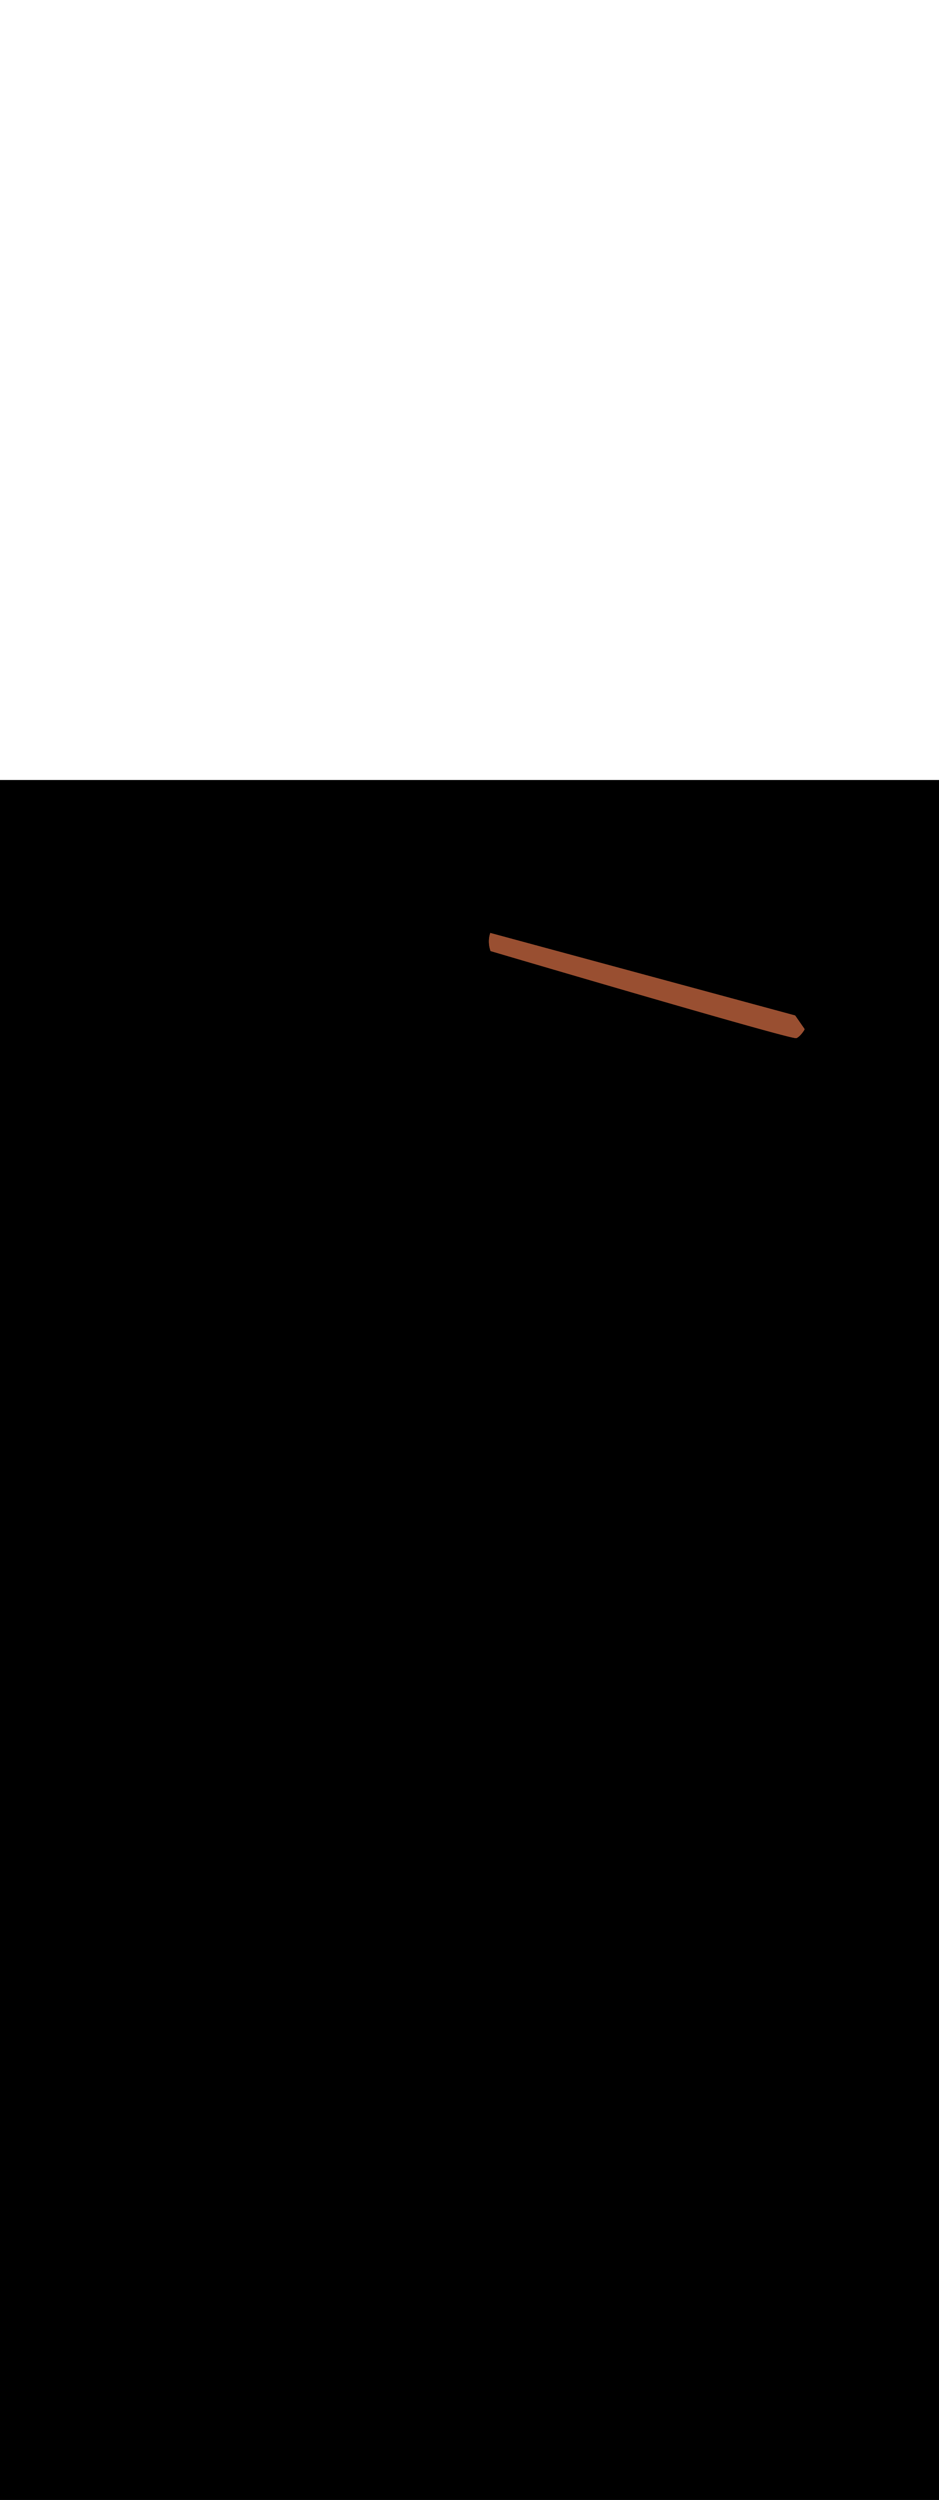 <ns0:svg xmlns:ns0="http://www.w3.org/2000/svg" version="1.1" id="Layer_1" x="0px" y="0px" viewBox="0 0 500 500" style="width: 188px;" xml:space="preserve" data-imageid="noodles-82" imageName="Noodles" class="illustrations_image"><ns0:rect x="0" y="0" width="100%" height="100%" fill="black" /><ns0:g id="highlighted-segment"><ns0:style type="text/css" style="" /><ns0:style type="text/css" style="">
	.st0_noodles-82{fill:#55823D;}
	.st1_noodles-82{opacity:0.32;fill:url(#SVGID_1_);enable-background:new    ;}
	.st2_noodles-82{fill:#994F31;}
	.st3_noodles-82{opacity:0.32;fill:url(#SVGID_00000034052073941215362130000012509523182609799317_);enable-background:new    ;}
	.st4_noodles-82{fill:#68E1FD;}
	.st5_noodles-82{opacity:0.68;enable-background:new    ;}
	.st6_noodles-82{opacity:0.29;enable-background:new    ;}
	.st7_noodles-82{fill:#E28362;}
	.st8_noodles-82{fill:#FFFFFF;}
	.st9_noodles-82{fill:none;}
	.st10_noodles-82{fill:#FED337;}
	.st11_noodles-82{fill:#F4B322;}
	.st12_noodles-82{fill:#FFF2D4;}
</ns0:style><ns0:path class="st2_noodles-82" d="M 261.916 91.19 L 263.282 91.592 L 264.718 92.014 L 266.222 92.457 L 267.794 92.919 L 269.43 93.4 L 271.128 93.899 L 272.887 94.416 L 274.704 94.949 L 276.577 95.499 L 278.504 96.065 L 280.483 96.646 L 282.512 97.241 L 284.588 97.85 L 286.711 98.472 L 288.877 99.107 L 291.084 99.753 L 293.331 100.411 L 295.615 101.08 L 297.934 101.759 L 300.287 102.447 L 302.67 103.143 L 305.083 103.848 L 307.522 104.561 L 309.986 105.28 L 312.472 106.006 L 314.979 106.738 L 317.505 107.474 L 320.047 108.215 L 322.603 108.959 L 325.171 109.707 L 327.75 110.457 L 330.336 111.209 L 332.928 111.962 L 335.524 112.716 L 338.122 113.47 L 340.719 114.223 L 343.314 114.975 L 345.904 115.724 L 348.488 116.472 L 351.063 117.216 L 353.627 117.957 L 356.178 118.693 L 358.714 119.424 L 361.232 120.149 L 363.732 120.868 L 366.21 121.58 L 368.665 122.284 L 371.094 122.981 L 373.495 123.668 L 375.867 124.346 L 378.207 125.014 L 380.513 125.671 L 382.783 126.317 L 385.015 126.951 L 387.207 127.572 L 389.357 128.181 L 391.462 128.775 L 393.521 129.355 L 395.531 129.919 L 397.491 130.468 L 399.397 131.001 L 401.249 131.516 L 403.045 132.014 L 403.045 132.014 L 404.781 132.494 L 404.781 132.494 L 406.456 132.955 L 406.456 132.955 L 408.067 133.396 L 408.068 133.396 L 409.614 133.817 L 409.615 133.817 L 411.093 134.218 L 411.094 134.218 L 412.503 134.597 L 412.504 134.597 L 413.841 134.954 L 413.842 134.954 L 415.106 135.288 L 415.107 135.288 L 416.295 135.599 L 416.296 135.6 L 417.406 135.887 L 417.408 135.887 L 418.438 136.149 L 418.44 136.15 L 419.388 136.387 L 419.39 136.388 L 420.254 136.599 L 420.257 136.6 L 421.034 136.785 L 421.038 136.786 L 421.727 136.944 L 421.733 136.945 L 422.331 137.075 L 422.339 137.077 L 422.845 137.178 L 422.856 137.181 L 423.268 137.254 L 423.287 137.257 L 423.601 137.3 L 423.639 137.304 L 423.855 137.317 L 423.908 137.317 L 423.961 137.312 L 424.076 137.294 L 424.121 137.285 L 424.161 137.274 L 424.199 137.259 L 424.236 137.241 L 424.299 137.207 L 424.306 137.203 L 424.369 137.168 L 424.376 137.164 L 424.439 137.128 L 424.446 137.124 L 424.509 137.087 L 424.515 137.083 L 424.577 137.045 L 424.583 137.041 L 424.646 137.001 L 424.651 136.998 L 424.714 136.957 L 424.719 136.954 L 424.781 136.912 L 424.786 136.908 L 424.848 136.866 L 424.853 136.862 L 424.915 136.819 L 424.919 136.815 L 424.981 136.771 L 424.985 136.767 L 425.046 136.722 L 425.051 136.719 L 425.111 136.673 L 425.116 136.669 L 425.176 136.622 L 425.18 136.619 L 425.24 136.571 L 425.244 136.568 L 425.304 136.519 L 425.308 136.516 L 425.367 136.467 L 425.371 136.464 L 425.43 136.414 L 425.433 136.411 L 425.492 136.36 L 425.495 136.357 L 425.554 136.306 L 425.557 136.303 L 425.615 136.251 L 425.618 136.248 L 425.676 136.196 L 425.679 136.193 L 425.736 136.14 L 425.739 136.138 L 425.796 136.084 L 425.798 136.081 L 425.855 136.028 L 425.858 136.025 L 425.914 135.971 L 425.916 135.968 L 425.972 135.913 L 425.974 135.911 L 426.029 135.856 L 426.032 135.853 L 426.087 135.798 L 426.089 135.795 L 426.143 135.739 L 426.146 135.737 L 426.199 135.681 L 426.202 135.679 L 426.255 135.622 L 426.257 135.62 L 426.31 135.564 L 426.312 135.561 L 426.364 135.505 L 426.366 135.502 L 426.418 135.446 L 426.42 135.443 L 426.471 135.386 L 426.473 135.384 L 426.524 135.327 L 426.526 135.325 L 426.576 135.268 L 426.578 135.266 L 426.628 135.209 L 426.629 135.207 L 426.679 135.15 L 426.68 135.148 L 426.729 135.091 L 426.731 135.089 L 426.779 135.032 L 426.78 135.03 L 426.828 134.973 L 426.829 134.971 L 426.876 134.914 L 426.878 134.912 L 426.924 134.856 L 426.925 134.854 L 426.971 134.798 L 426.972 134.796 L 427.018 134.74 L 427.019 134.738 L 427.063 134.682 L 427.065 134.68 L 427.109 134.625 L 427.11 134.623 L 427.153 134.568 L 427.154 134.566 L 427.197 134.511 L 427.198 134.509 L 427.24 134.455 L 427.241 134.453 L 427.283 134.399 L 427.284 134.397 L 427.324 134.344 L 427.325 134.342 L 427.365 134.289 L 427.366 134.287 L 427.406 134.235 L 427.407 134.233 L 427.445 134.181 L 427.446 134.18 L 427.484 134.128 L 427.485 134.127 L 427.522 134.076 L 427.523 134.074 L 427.559 134.024 L 427.56 134.022 L 427.596 133.973 L 427.597 133.971 L 427.632 133.922 L 427.633 133.921 L 427.667 133.873 L 427.668 133.871 L 427.701 133.824 L 427.702 133.823 L 427.734 133.776 L 427.735 133.775 L 427.767 133.729 L 427.768 133.727 L 427.799 133.682 L 427.8 133.681 L 427.83 133.637 L 427.83 133.636 L 427.86 133.593 L 427.861 133.591 L 427.889 133.549 L 427.89 133.548 L 427.917 133.507 L 427.918 133.506 L 427.945 133.465 L 427.946 133.464 L 427.972 133.425 L 427.972 133.424 L 427.998 133.386 L 427.998 133.385 L 428.022 133.348 L 428.023 133.346 L 428.047 133.311 L 428.047 133.309 L 428.07 133.275 L 428.07 133.274 L 428.092 133.24 L 428.093 133.239 L 428.113 133.207 L 428.114 133.206 L 428.134 133.175 L 428.134 133.174 L 428.153 133.144 L 428.154 133.143 L 428.172 133.115 L 428.172 133.114 L 428.189 133.087 L 428.19 133.086 L 428.206 133.06 L 428.206 133.059 L 428.221 133.035 L 428.222 133.034 L 428.236 133.011 L 428.236 133.01 L 428.249 132.989 L 428.25 132.988 L 428.262 132.968 L 428.263 132.968 L 428.274 132.949 L 428.274 132.949 L 428.284 132.932 L 428.285 132.931 L 428.294 132.916 L 428.294 132.915 L 428.302 132.902 L 428.303 132.901 L 428.31 132.889 L 428.31 132.889 L 428.316 132.879 L 428.317 132.878 L 428.322 132.87 L 428.322 132.869 L 428.326 132.862 L 428.326 132.861 L 428.329 132.857 L 428.329 132.856 L 428.331 132.853 L 428.332 132.853 L 428.332 132.852 L 428.354 132.81 L 428.372 132.766 L 428.385 132.721 L 428.394 132.674 L 428.399 132.627 L 428.4 132.58 L 428.395 132.533 L 428.387 132.486 L 428.374 132.441 L 428.357 132.397 L 428.336 132.355 L 428.31 132.314 L 428.213 132.175 L 428.165 132.105 L 428.02 131.896 L 427.971 131.827 L 427.826 131.617 L 427.777 131.548 L 427.729 131.478 L 427.583 131.269 L 427.535 131.199 L 427.389 130.99 L 427.341 130.921 L 427.292 130.851 L 427.195 130.711 L 427.147 130.642 L 427.098 130.572 L 427.001 130.433 L 426.953 130.363 L 426.904 130.293 L 426.856 130.224 L 426.759 130.084 L 426.71 130.014 L 426.662 129.945 L 426.565 129.805 L 426.517 129.736 L 426.468 129.666 L 426.42 129.596 L 426.371 129.527 L 426.323 129.457 L 426.274 129.387 L 426.226 129.317 L 426.129 129.178 L 426.08 129.108 L 426.032 129.039 L 425.983 128.969 L 425.935 128.899 L 425.886 128.83 L 425.838 128.76 L 425.789 128.69 L 425.741 128.621 L 425.692 128.551 L 425.595 128.411 L 425.547 128.342 L 425.498 128.272 L 425.45 128.202 L 425.401 128.133 L 425.353 128.063 L 425.304 127.993 L 425.256 127.924 L 425.159 127.784 L 425.11 127.714 L 425.013 127.575 L 424.965 127.505 L 424.917 127.436 L 424.82 127.296 L 424.771 127.227 L 424.723 127.157 L 424.674 127.087 L 424.626 127.017 L 424.577 126.948 L 424.529 126.878 L 424.48 126.808 L 424.432 126.739 L 424.383 126.669 L 424.335 126.599 L 424.286 126.53 L 424.238 126.46 L 424.189 126.39 L 424.092 126.251 L 424.044 126.181 L 423.995 126.111 L 423.947 126.042 L 423.898 125.972 L 423.85 125.902 L 423.801 125.833 L 423.753 125.763 L 423.704 125.693 L 423.656 125.624 L 423.607 125.554 L 423.559 125.484 L 423.51 125.414 L 423.48 125.375 L 423.446 125.339 L 423.408 125.306 L 423.367 125.277 L 423.324 125.253 L 423.278 125.233 L 423.231 125.217 L 421.501 124.75 L 419.772 124.282 L 416.313 123.347 L 414.584 122.879 L 412.855 122.411 L 411.125 121.944 L 409.396 121.476 L 407.667 121.008 L 405.938 120.541 L 404.208 120.073 L 402.479 119.605 L 400.75 119.138 L 399.02 118.67 L 395.562 117.735 L 393.833 117.267 L 390.374 116.331 L 388.645 115.864 L 385.186 114.928 L 383.457 114.461 L 381.728 113.993 L 379.998 113.525 L 378.269 113.058 L 376.54 112.59 L 374.81 112.122 L 373.081 111.655 L 371.352 111.187 L 369.622 110.719 L 367.893 110.252 L 364.435 109.316 L 362.705 108.849 L 359.247 107.913 L 357.517 107.446 L 355.788 106.978 L 354.059 106.51 L 352.33 106.043 L 350.6 105.575 L 348.871 105.107 L 347.142 104.64 L 345.412 104.172 L 341.954 103.237 L 340.224 102.769 L 338.495 102.301 L 336.766 101.834 L 333.307 100.898 L 331.578 100.43 L 329.849 99.963 L 328.119 99.495 L 326.39 99.027 L 321.202 97.624 L 319.473 97.157 L 317.744 96.689 L 316.014 96.221 L 314.285 95.754 L 312.556 95.286 L 310.826 94.818 L 309.097 94.351 L 307.368 93.883 L 305.639 93.415 L 303.909 92.948 L 302.18 92.48 L 300.451 92.012 L 298.721 91.545 L 296.992 91.077 L 295.263 90.609 L 293.534 90.142 L 290.075 89.206 L 288.346 88.739 L 286.616 88.271 L 284.887 87.803 L 283.158 87.336 L 281.429 86.868 L 279.699 86.4 L 277.97 85.932 L 276.241 85.465 L 274.511 84.997 L 271.053 84.062 L 269.323 83.594 L 267.594 83.126 L 265.865 82.659 L 264.136 82.191 L 262.406 81.723 L 261.069 81.362 L 261.044 81.434 L 260.902 81.903 L 260.776 82.37 L 260.667 82.833 L 260.574 83.292 L 260.496 83.749 L 260.434 84.203 L 260.386 84.654 L 260.354 85.103 L 260.335 85.548 L 260.331 85.991 L 260.341 86.432 L 260.364 86.871 L 260.4 87.307 L 260.449 87.741 L 260.511 88.173 L 260.585 88.604 L 260.671 89.032 L 260.768 89.459 L 260.878 89.884 L 260.998 90.307 L 261.13 90.729 L 261.216 90.984 L 261.916 91.19 Z" id="element_300" style="" /><ns0:path class="st2_noodles-82" d="M 261.916 91.19 L 263.282 91.592 L 264.718 92.014 L 266.222 92.457 L 267.794 92.919 L 269.43 93.4 L 271.128 93.899 L 272.887 94.416 L 274.704 94.949 L 276.577 95.499 L 278.504 96.065 L 280.483 96.646 L 282.512 97.241 L 284.588 97.85 L 286.711 98.472 L 288.877 99.107 L 291.084 99.753 L 293.331 100.411 L 295.615 101.08 L 297.934 101.759 L 300.287 102.447 L 302.67 103.143 L 305.083 103.848 L 307.522 104.561 L 309.986 105.28 L 312.472 106.006 L 314.979 106.738 L 317.505 107.474 L 320.047 108.215 L 322.603 108.959 L 325.171 109.707 L 327.75 110.457 L 330.336 111.209 L 332.928 111.962 L 335.524 112.716 L 338.122 113.47 L 340.719 114.223 L 343.314 114.975 L 345.904 115.724 L 348.488 116.472 L 351.063 117.216 L 353.627 117.957 L 356.178 118.693 L 358.714 119.424 L 361.232 120.149 L 363.732 120.868 L 366.21 121.58 L 368.665 122.284 L 371.094 122.981 L 373.495 123.668 L 375.867 124.346 L 378.207 125.014 L 380.513 125.671 L 382.783 126.317 L 385.015 126.951 L 387.207 127.572 L 389.357 128.181 L 391.462 128.775 L 393.521 129.355 L 395.531 129.919 L 397.491 130.468 L 399.397 131.001 L 401.249 131.516 L 403.045 132.014 L 403.045 132.014 L 404.781 132.494 L 404.781 132.494 L 406.456 132.955 L 406.456 132.955 L 408.067 133.396 L 408.068 133.396 L 409.614 133.817 L 409.615 133.817 L 411.093 134.218 L 411.094 134.218 L 412.503 134.597 L 412.504 134.597 L 413.841 134.954 L 413.842 134.954 L 415.106 135.288 L 415.107 135.288 L 416.295 135.599 L 416.296 135.6 L 417.406 135.887 L 417.408 135.887 L 418.438 136.149 L 418.44 136.15 L 419.388 136.387 L 419.39 136.388 L 420.254 136.599 L 420.257 136.6 L 421.034 136.785 L 421.038 136.786 L 421.727 136.944 L 421.733 136.945 L 422.331 137.075 L 422.339 137.077 L 422.845 137.178 L 422.856 137.181 L 423.268 137.254 L 423.287 137.257 L 423.601 137.3 L 423.639 137.304 L 423.855 137.317 L 423.908 137.317 L 423.961 137.312 L 424.076 137.294 L 424.121 137.285 L 424.161 137.274 L 424.199 137.259 L 424.236 137.241 L 424.299 137.207 L 424.306 137.203 L 424.369 137.168 L 424.376 137.164 L 424.439 137.128 L 424.446 137.124 L 424.509 137.087 L 424.515 137.083 L 424.577 137.045 L 424.583 137.041 L 424.646 137.001 L 424.651 136.998 L 424.714 136.957 L 424.719 136.954 L 424.781 136.912 L 424.786 136.908 L 424.848 136.866 L 424.853 136.862 L 424.915 136.819 L 424.919 136.815 L 424.981 136.771 L 424.985 136.767 L 425.046 136.722 L 425.051 136.719 L 425.111 136.673 L 425.116 136.669 L 425.176 136.622 L 425.18 136.619 L 425.24 136.571 L 425.244 136.568 L 425.304 136.519 L 425.308 136.516 L 425.367 136.467 L 425.371 136.464 L 425.43 136.414 L 425.433 136.411 L 425.492 136.36 L 425.495 136.357 L 425.554 136.306 L 425.557 136.303 L 425.615 136.251 L 425.618 136.248 L 425.676 136.196 L 425.679 136.193 L 425.736 136.14 L 425.739 136.138 L 425.796 136.084 L 425.798 136.081 L 425.855 136.028 L 425.858 136.025 L 425.914 135.971 L 425.916 135.968 L 425.972 135.913 L 425.974 135.911 L 426.029 135.856 L 426.032 135.853 L 426.087 135.798 L 426.089 135.795 L 426.143 135.739 L 426.146 135.737 L 426.199 135.681 L 426.202 135.679 L 426.255 135.622 L 426.257 135.62 L 426.31 135.564 L 426.312 135.561 L 426.364 135.505 L 426.366 135.502 L 426.418 135.446 L 426.42 135.443 L 426.471 135.386 L 426.473 135.384 L 426.524 135.327 L 426.526 135.325 L 426.576 135.268 L 426.578 135.266 L 426.628 135.209 L 426.629 135.207 L 426.679 135.15 L 426.68 135.148 L 426.729 135.091 L 426.731 135.089 L 426.779 135.032 L 426.78 135.03 L 426.828 134.973 L 426.829 134.971 L 426.876 134.914 L 426.878 134.912 L 426.924 134.856 L 426.925 134.854 L 426.971 134.798 L 426.972 134.796 L 427.018 134.74 L 427.019 134.738 L 427.063 134.682 L 427.065 134.68 L 427.109 134.625 L 427.11 134.623 L 427.153 134.568 L 427.154 134.566 L 427.197 134.511 L 427.198 134.509 L 427.24 134.455 L 427.241 134.453 L 427.283 134.399 L 427.284 134.397 L 427.324 134.344 L 427.325 134.342 L 427.365 134.289 L 427.366 134.287 L 427.406 134.235 L 427.407 134.233 L 427.445 134.181 L 427.446 134.18 L 427.484 134.128 L 427.485 134.127 L 427.522 134.076 L 427.523 134.074 L 427.559 134.024 L 427.56 134.022 L 427.596 133.973 L 427.597 133.971 L 427.632 133.922 L 427.633 133.921 L 427.667 133.873 L 427.668 133.871 L 427.701 133.824 L 427.702 133.823 L 427.734 133.776 L 427.735 133.775 L 427.767 133.729 L 427.768 133.727 L 427.799 133.682 L 427.8 133.681 L 427.83 133.637 L 427.83 133.636 L 427.86 133.593 L 427.861 133.591 L 427.889 133.549 L 427.89 133.548 L 427.917 133.507 L 427.918 133.506 L 427.945 133.465 L 427.946 133.464 L 427.972 133.425 L 427.972 133.424 L 427.998 133.386 L 427.998 133.385 L 428.022 133.348 L 428.023 133.346 L 428.047 133.311 L 428.047 133.309 L 428.07 133.275 L 428.07 133.274 L 428.092 133.24 L 428.093 133.239 L 428.113 133.207 L 428.114 133.206 L 428.134 133.175 L 428.134 133.174 L 428.153 133.144 L 428.154 133.143 L 428.172 133.115 L 428.172 133.114 L 428.189 133.087 L 428.19 133.086 L 428.206 133.06 L 428.206 133.059 L 428.221 133.035 L 428.222 133.034 L 428.236 133.011 L 428.236 133.01 L 428.249 132.989 L 428.25 132.988 L 428.262 132.968 L 428.263 132.968 L 428.274 132.949 L 428.274 132.949 L 428.284 132.932 L 428.285 132.931 L 428.294 132.916 L 428.294 132.915 L 428.302 132.902 L 428.303 132.901 L 428.31 132.889 L 428.31 132.889 L 428.316 132.879 L 428.317 132.878 L 428.322 132.87 L 428.322 132.869 L 428.326 132.862 L 428.326 132.861 L 428.329 132.857 L 428.329 132.856 L 428.331 132.853 L 428.332 132.853 L 428.332 132.852 L 428.354 132.81 L 428.372 132.766 L 428.385 132.721 L 428.394 132.674 L 428.399 132.627 L 428.4 132.58 L 428.395 132.533 L 428.387 132.486 L 428.374 132.441 L 428.357 132.397 L 428.336 132.355 L 428.31 132.314 L 428.213 132.175 L 428.165 132.105 L 428.02 131.896 L 427.971 131.827 L 427.826 131.617 L 427.777 131.548 L 427.729 131.478 L 427.583 131.269 L 427.535 131.199 L 427.389 130.99 L 427.341 130.921 L 427.292 130.851 L 427.195 130.711 L 427.147 130.642 L 427.098 130.572 L 427.001 130.433 L 426.953 130.363 L 426.904 130.293 L 426.856 130.224 L 426.759 130.084 L 426.71 130.014 L 426.662 129.945 L 426.565 129.805 L 426.517 129.736 L 426.468 129.666 L 426.42 129.596 L 426.371 129.527 L 426.323 129.457 L 426.274 129.387 L 426.226 129.317 L 426.129 129.178 L 426.08 129.108 L 426.032 129.039 L 425.983 128.969 L 425.935 128.899 L 425.886 128.83 L 425.838 128.76 L 425.789 128.69 L 425.741 128.621 L 425.692 128.551 L 425.595 128.411 L 425.547 128.342 L 425.498 128.272 L 425.45 128.202 L 425.401 128.133 L 425.353 128.063 L 425.304 127.993 L 425.256 127.924 L 425.159 127.784 L 425.11 127.714 L 425.013 127.575 L 424.965 127.505 L 424.917 127.436 L 424.82 127.296 L 424.771 127.227 L 424.723 127.157 L 424.674 127.087 L 424.626 127.017 L 424.577 126.948 L 424.529 126.878 L 424.48 126.808 L 424.432 126.739 L 424.383 126.669 L 424.335 126.599 L 424.286 126.53 L 424.238 126.46 L 424.189 126.39 L 424.092 126.251 L 424.044 126.181 L 423.995 126.111 L 423.947 126.042 L 423.898 125.972 L 423.85 125.902 L 423.801 125.833 L 423.753 125.763 L 423.704 125.693 L 423.656 125.624 L 423.607 125.554 L 423.559 125.484 L 423.51 125.414 L 423.48 125.375 L 423.446 125.339 L 423.408 125.306 L 423.367 125.277 L 423.324 125.253 L 423.278 125.233 L 423.231 125.217 L 421.501 124.75 L 419.772 124.282 L 416.313 123.347 L 414.584 122.879 L 412.855 122.411 L 411.125 121.944 L 409.396 121.476 L 407.667 121.008 L 405.938 120.541 L 404.208 120.073 L 402.479 119.605 L 400.75 119.138 L 399.02 118.67 L 395.562 117.735 L 393.833 117.267 L 390.374 116.331 L 388.645 115.864 L 385.186 114.928 L 383.457 114.461 L 381.728 113.993 L 379.998 113.525 L 378.269 113.058 L 376.54 112.59 L 374.81 112.122 L 373.081 111.655 L 371.352 111.187 L 369.622 110.719 L 367.893 110.252 L 364.435 109.316 L 362.705 108.849 L 359.247 107.913 L 357.517 107.446 L 355.788 106.978 L 354.059 106.51 L 352.33 106.043 L 350.6 105.575 L 348.871 105.107 L 347.142 104.64 L 345.412 104.172 L 341.954 103.237 L 340.224 102.769 L 338.495 102.301 L 336.766 101.834 L 333.307 100.898 L 331.578 100.43 L 329.849 99.963 L 328.119 99.495 L 326.39 99.027 L 321.202 97.624 L 319.473 97.157 L 317.744 96.689 L 316.014 96.221 L 314.285 95.754 L 312.556 95.286 L 310.826 94.818 L 309.097 94.351 L 307.368 93.883 L 305.639 93.415 L 303.909 92.948 L 302.18 92.48 L 300.451 92.012 L 298.721 91.545 L 296.992 91.077 L 295.263 90.609 L 293.534 90.142 L 290.075 89.206 L 288.346 88.739 L 286.616 88.271 L 284.887 87.803 L 283.158 87.336 L 281.429 86.868 L 279.699 86.4 L 277.97 85.932 L 276.241 85.465 L 274.511 84.997 L 271.053 84.062 L 269.323 83.594 L 267.594 83.126 L 265.865 82.659 L 264.136 82.191 L 262.406 81.723 L 261.069 81.362 L 261.044 81.434 L 260.902 81.903 L 260.776 82.37 L 260.667 82.833 L 260.574 83.292 L 260.496 83.749 L 260.434 84.203 L 260.386 84.654 L 260.354 85.103 L 260.335 85.548 L 260.331 85.991 L 260.341 86.432 L 260.364 86.871 L 260.4 87.307 L 260.449 87.741 L 260.511 88.173 L 260.585 88.604 L 260.671 89.032 L 260.768 89.459 L 260.878 89.884 L 260.998 90.307 L 261.13 90.729 L 261.216 90.984 L 261.916 91.19 Z" id="element_300" style="" /></ns0:g></ns0:svg>